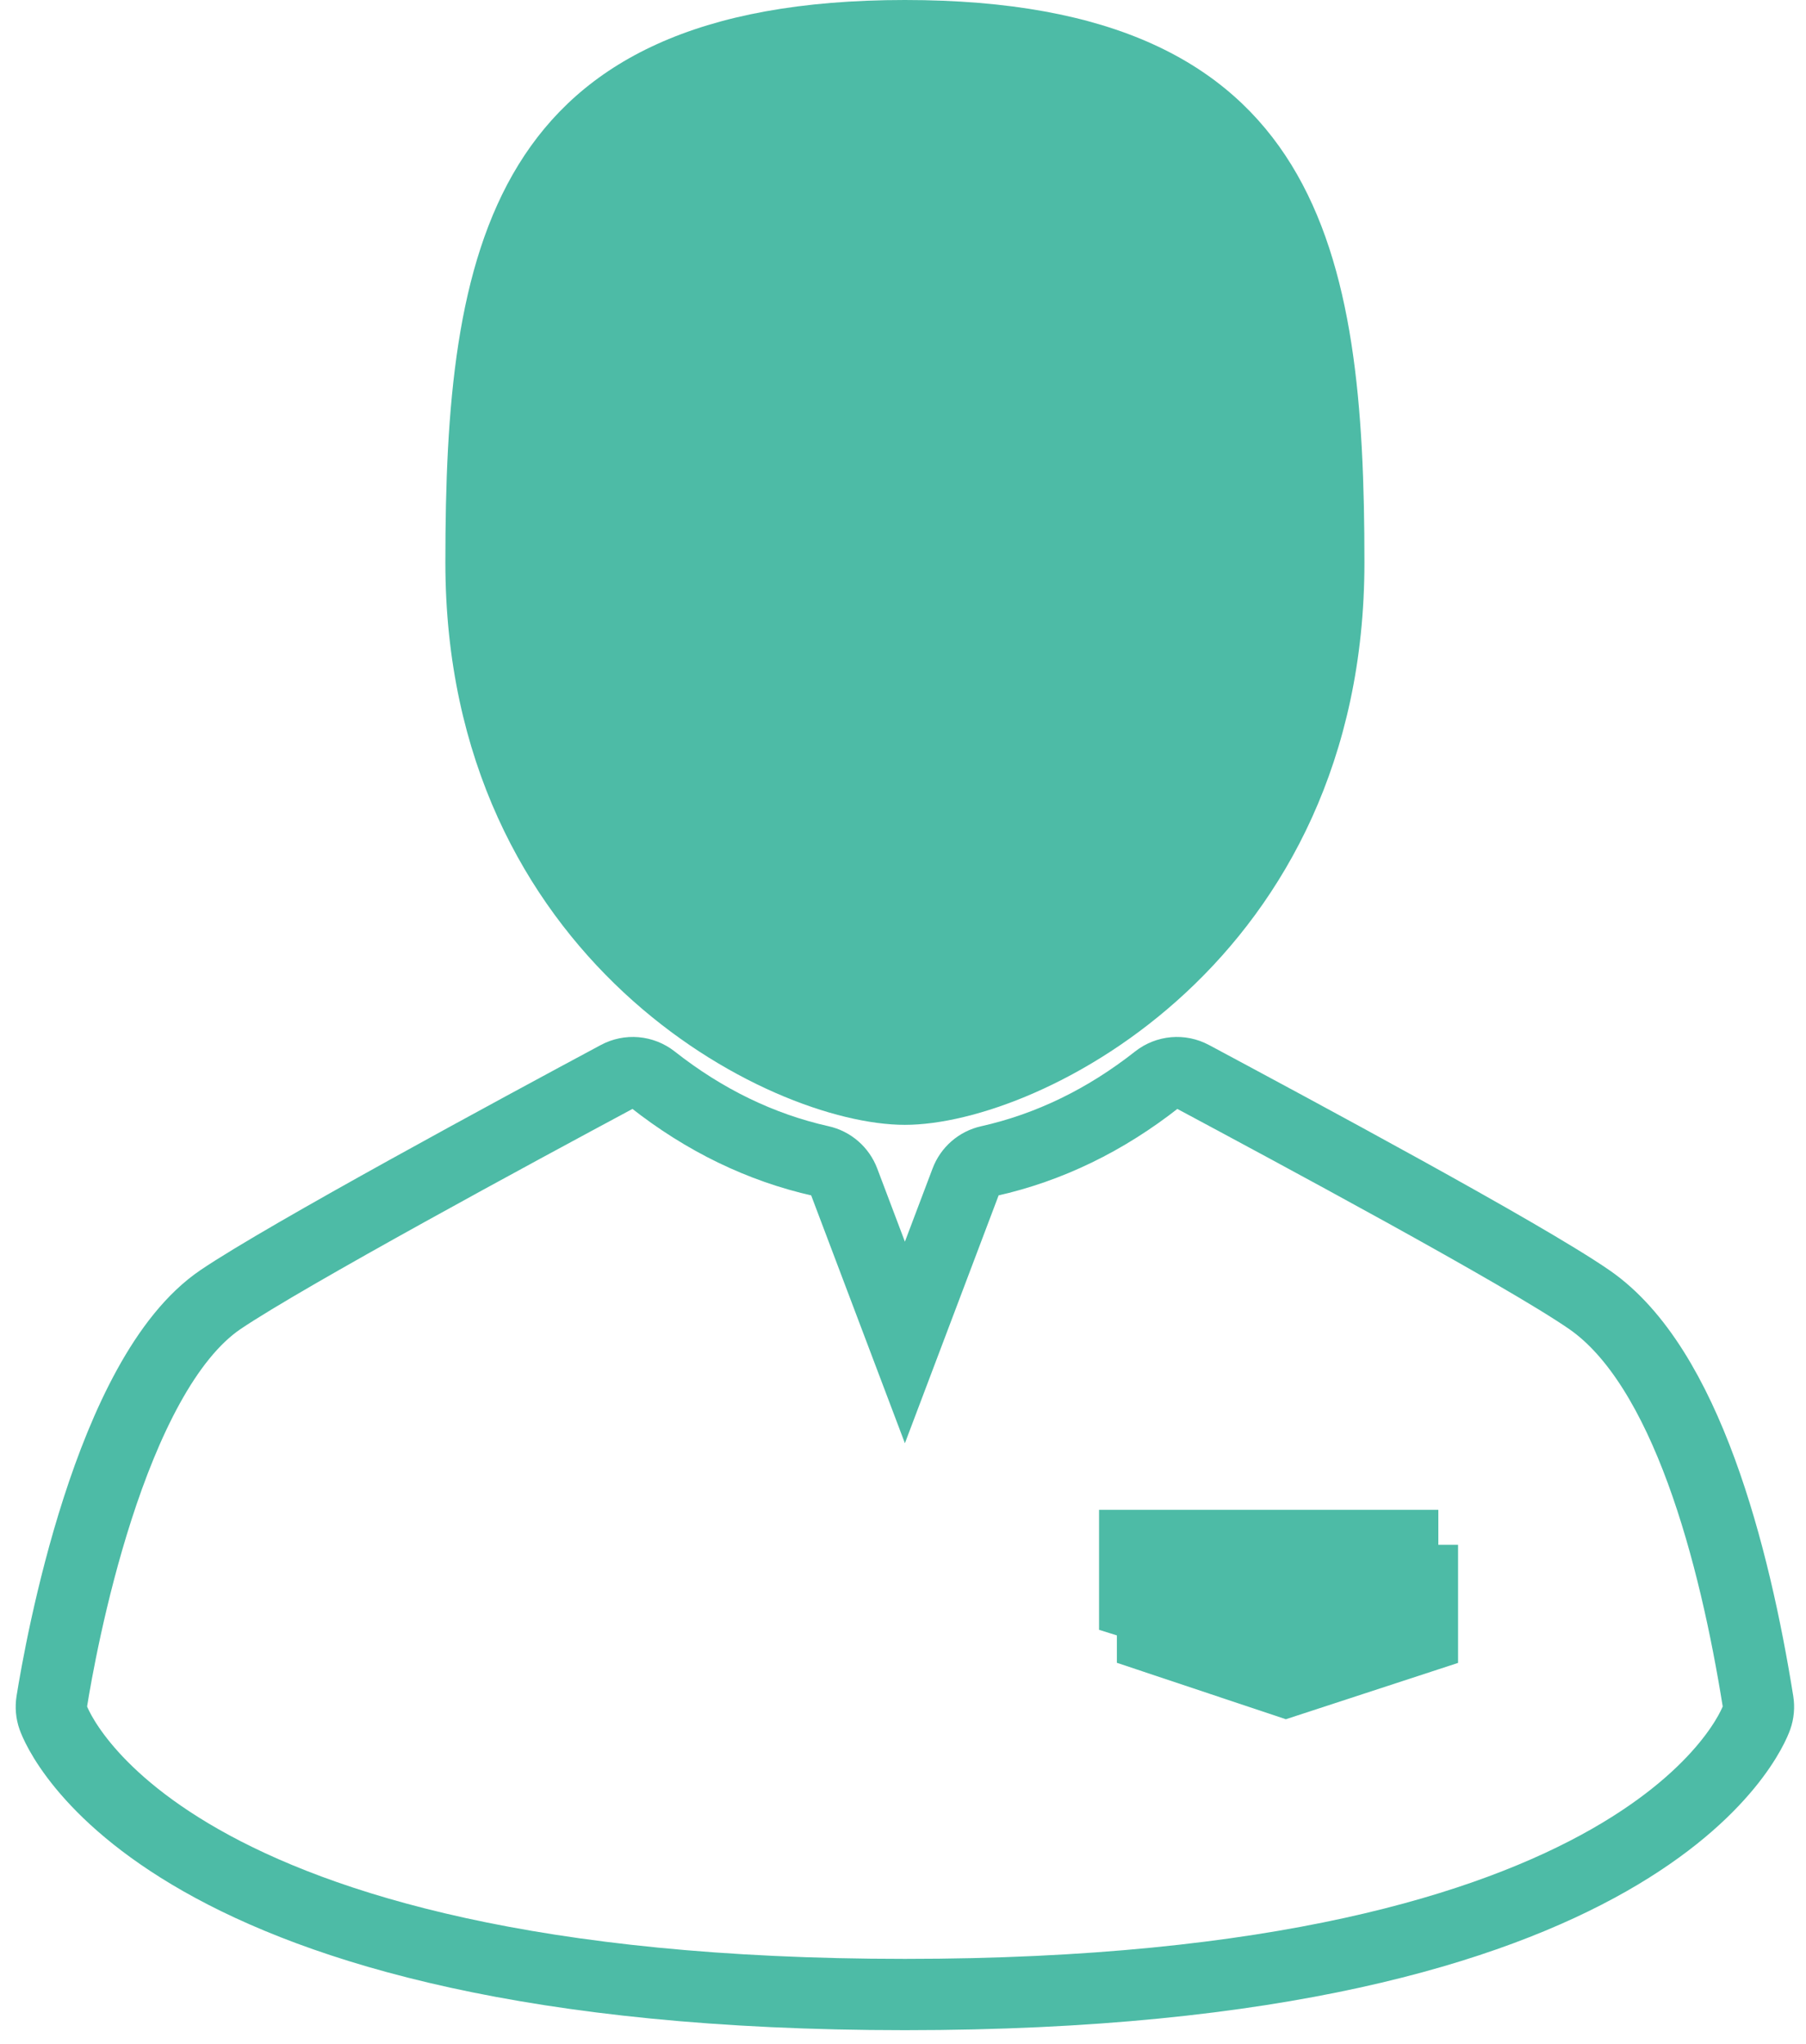<?xml version="1.0" encoding="UTF-8"?>
<svg width="38px" height="43px" viewBox="0 0 38 43" version="1.1" xmlns="http://www.w3.org/2000/svg" xmlns:xlink="http://www.w3.org/1999/xlink">
    <!-- Generator: sketchtool 52.5 (67469) - http://www.bohemiancoding.com/sketch -->
    <title>67958DE6-B0B8-497F-AB8E-5680236A3670</title>
    <desc>Created with sketchtool.</desc>
    <g id="Page-1" stroke="none" stroke-width="1" fill="none" fill-rule="evenodd">
        <g id="AU-New" transform="translate(-697, -1662)">
            <g id="Group-34" transform="translate(698, 1662)">
                <g id="specialist-user-copy" transform="translate(0, -0)" fill-rule="nonzero">
                    <path d="M18.04,23.664 C20.925,23.664 27.709,20.18 27.709,11.832 C27.709,5.297 26.83,0 18.04,0 C9.25,0 8.371,5.297 8.371,11.832 C8.371,20.18 15.154,23.664 18.04,23.664 Z" id="Path" fill="#4DBBA6"></path>
                    <path d="M9.816,9.858 C9.778,7.32 10.435,1.414 18.04,1.414 C24.231,1.414 26.085,5.609 26.264,9.218 C26.302,9.95 26.302,11.088 26.302,11.832 C26.302,15.913 24.506,18.441 22.999,19.844 C21.101,21.611 18.993,22.252 18.04,22.252 C17.086,22.252 14.979,21.611 13.08,19.844 C11.574,18.441 9.778,15.913 9.778,11.832 C9.778,11.172 9.788,10.51 9.816,9.858 Z" id="Combined-Shape" stroke="#4DBBA6" stroke-width="1.5"></path>
                    <path d="M9.707,10.406 C9.908,9.309 10.55,8.435 11.635,7.785 C12.72,7.134 13.926,6.908 15.252,7.107 C16.02,8.774 17.423,9.728 19.462,9.967 C21.502,10.206 23.805,10.086 26.374,9.608" id="Path-4" stroke="#4DBBA6" stroke-width="1.5"></path>
                    <path d="M35.991,35.799 C35.498,32.719 34.481,28.752 32.443,27.343 C31.051,26.38 26.194,23.776 24.121,22.665 L24.085,22.646 C23.848,22.518 23.558,22.544 23.347,22.71 C22.261,23.566 21.071,24.143 19.81,24.425 C19.587,24.474 19.404,24.633 19.324,24.847 L18.04,28.242 L16.756,24.847 C16.675,24.633 16.492,24.474 16.27,24.425 C15.009,24.143 13.819,23.566 12.733,22.71 C12.521,22.544 12.232,22.518 11.995,22.646 C9.946,23.744 5.03,26.4 3.643,27.338 C1.296,28.924 0.27,34.665 0.089,35.799 C0.071,35.912 0.081,36.027 0.119,36.134 C0.203,36.372 2.356,41.96 18.04,41.96 C33.723,41.96 35.877,36.372 35.961,36.134 C35.999,36.027 36.009,35.912 35.991,35.799 Z" id="Path" stroke="#4DBBA6" stroke-width="1.5"></path>
                    <polygon id="Path" stroke="#4DBBA6" points="28.764 33.92 25.694 34.88 22.625 33.92 22.625 32.263 28.764 32.263"></polygon>
                </g>
                <polygon id="Path-2-Copy" stroke="#4DBBA6" fill="#4DBBA6" points="23 33 23 34.621 26.057 35.642 29.179 34.621 29.179 33"></polygon>
                <path d="M9.436,8.284 C11.692,3.685 14.638,1.385 18.277,1.385 C23.734,1.385 27.24,8.651 27.24,9.884 C27.24,10.706 23.938,10.801 17.335,10.169 C16.648,8.11 15.814,7.081 14.832,7.081 C13.851,7.081 12.052,7.482 9.436,8.284 Z" id="Path-9" fill="#4DBBA6"></path>
            </g>
        </g>
    </g>
</svg>